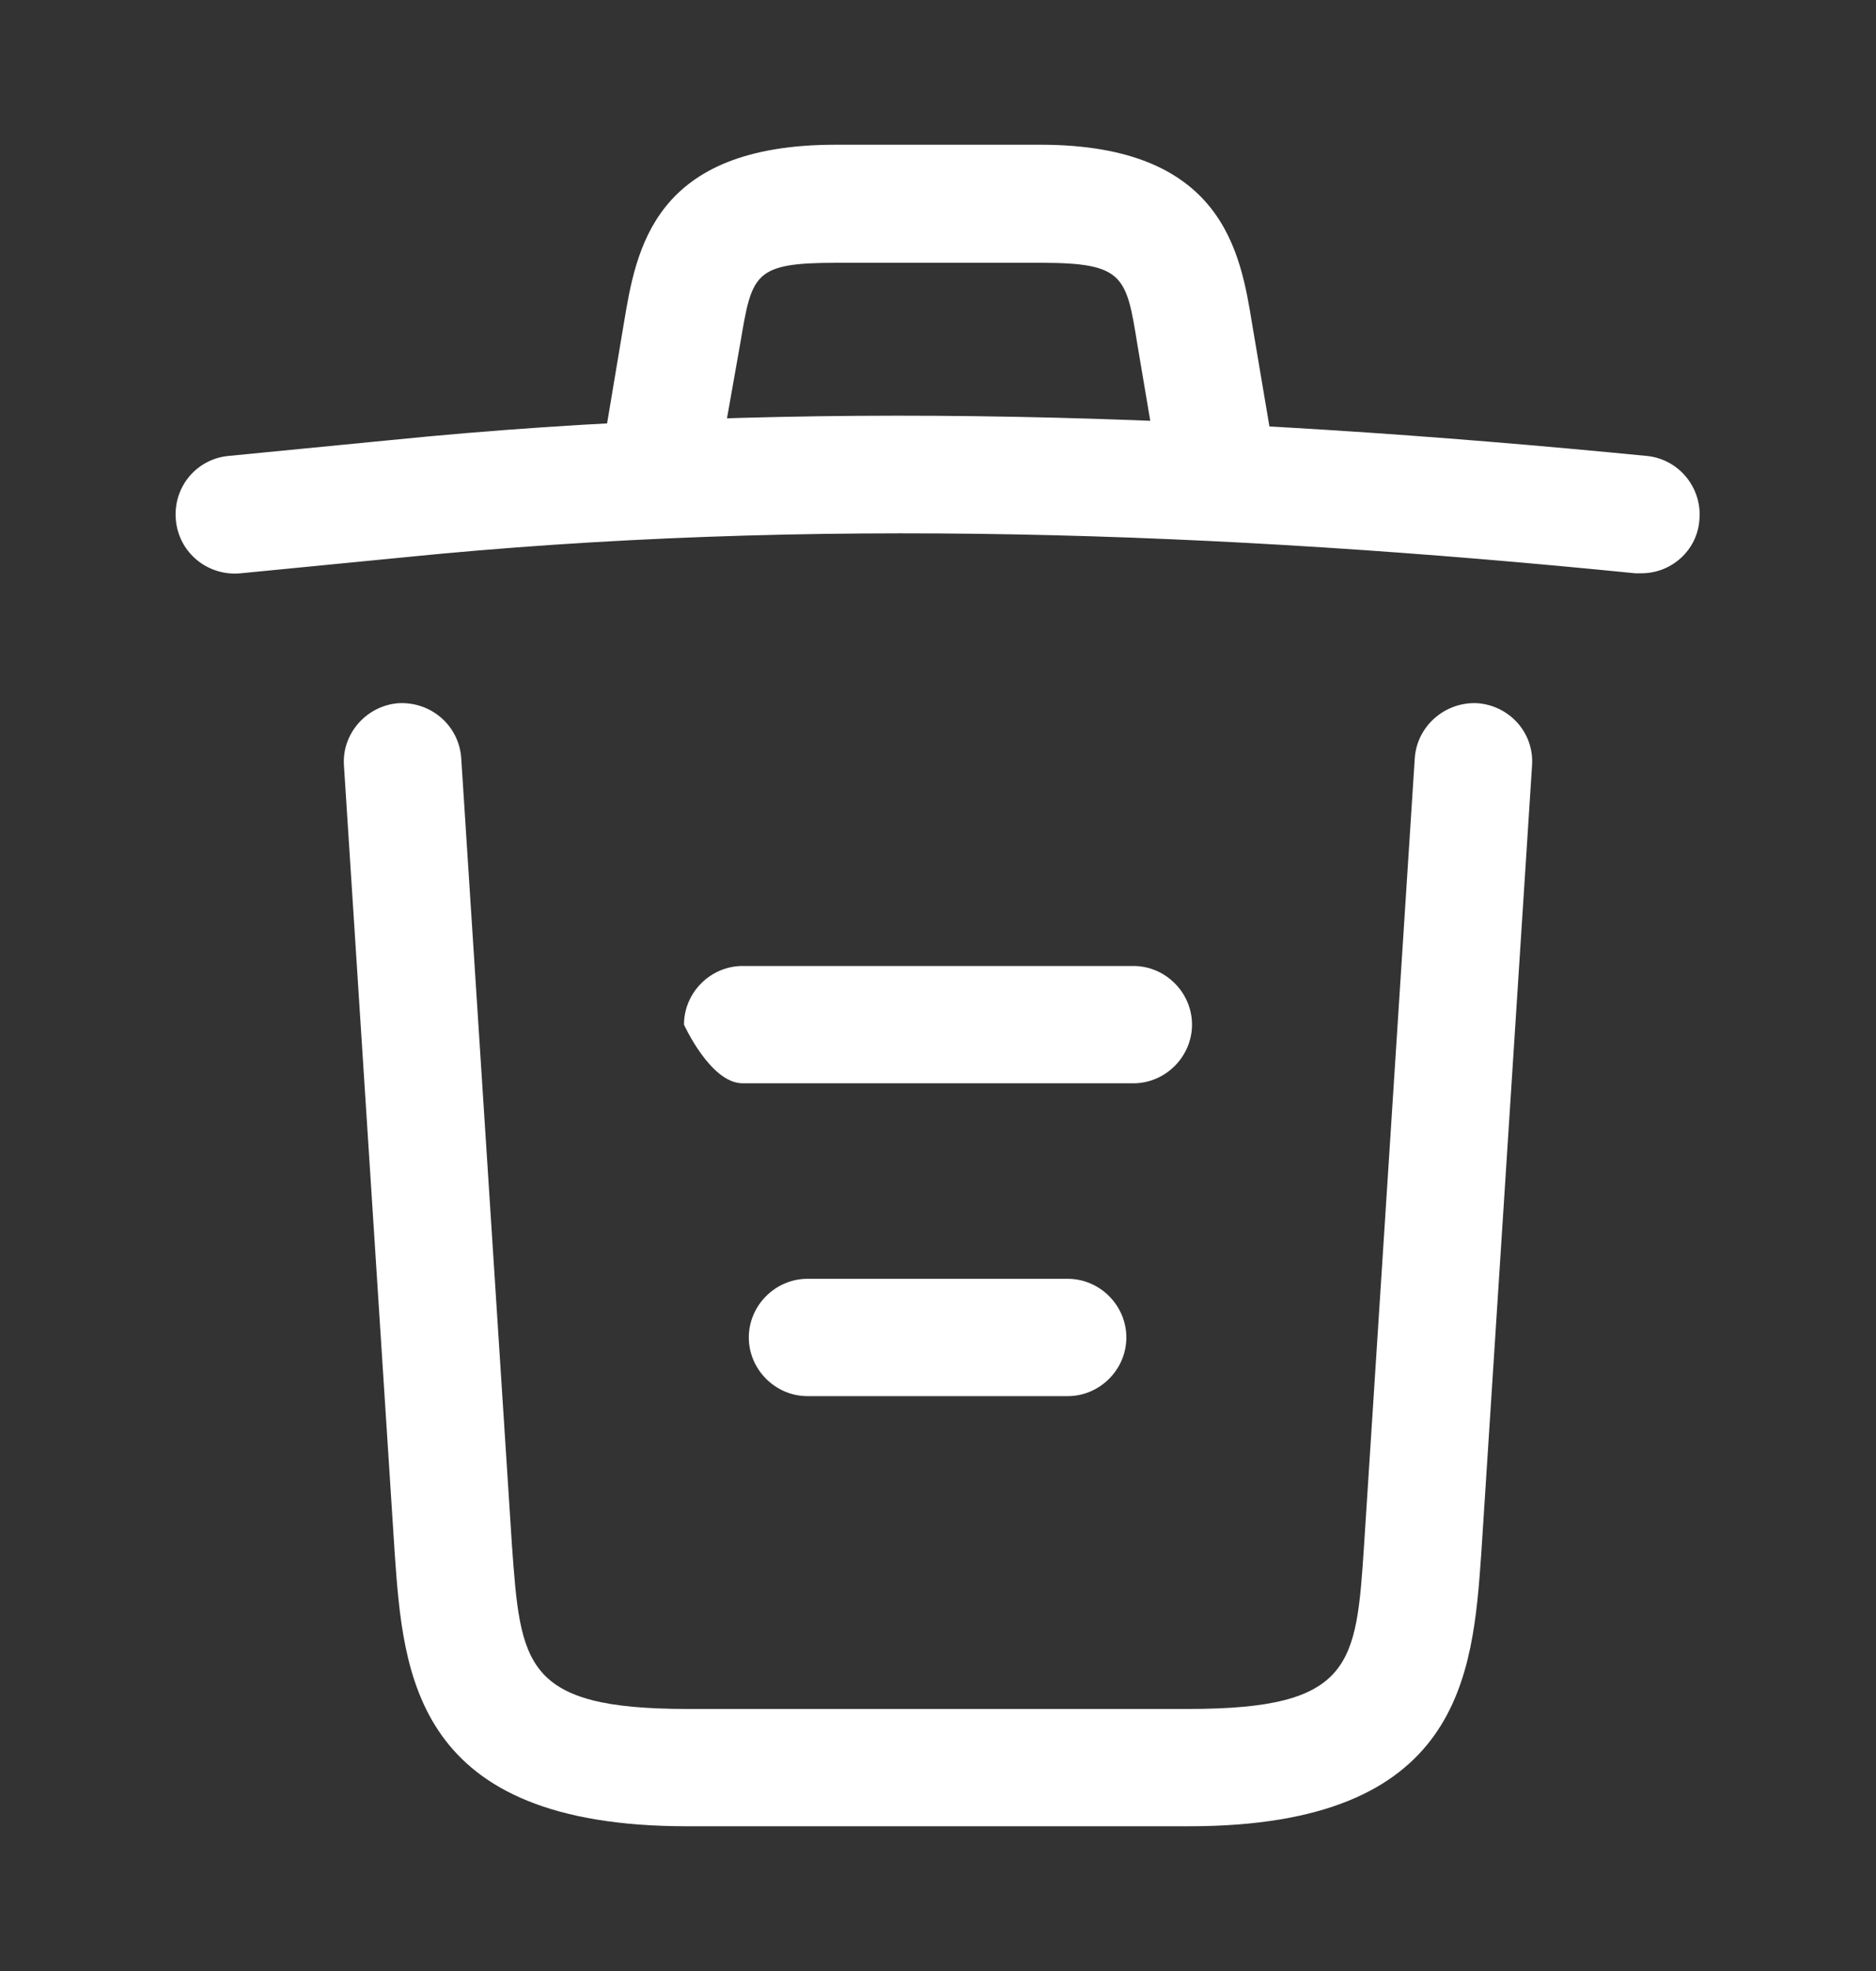 <svg width="20" height="21" viewBox="0 0 20 21" fill="none" xmlns="http://www.w3.org/2000/svg">
<rect x="0" y="0" width="20" height="21" fill="#333333" stroke="none"/>
<path d="M17.5 6.108C17.483 6.108 17.458 6.108 17.433 6.108C13.025 5.667 8.625 5.5 4.267 5.942L2.567 6.108C2.217 6.142 1.908 5.892 1.875 5.542C1.842 5.192 2.092 4.892 2.433 4.858L4.133 4.692C8.567 4.242 13.058 4.417 17.558 4.858C17.9 4.892 18.15 5.2 18.117 5.542C18.092 5.867 17.817 6.108 17.5 6.108Z" fill="#FFFFFF"/>
<path d="M7.083 5.267C7.05 5.267 7.017 5.267 6.975 5.258C6.642 5.2 6.408 4.875 6.467 4.542L6.65 3.45C6.783 2.65 6.967 1.542 8.908 1.542H11.092C13.042 1.542 13.225 2.692 13.35 3.458L13.533 4.542C13.592 4.883 13.358 5.208 13.025 5.258C12.683 5.317 12.358 5.083 12.308 4.75L12.125 3.667C12.008 2.942 11.983 2.8 11.1 2.8H8.917C8.033 2.8 8.017 2.917 7.892 3.658L7.7 4.742C7.65 5.05 7.383 5.267 7.083 5.267Z" fill="#FFFFFF"/>
<path d="M12.675 19.458H7.325C4.417 19.458 4.3 17.85 4.208 16.55L3.667 8.158C3.642 7.817 3.908 7.517 4.25 7.492C4.6 7.475 4.892 7.733 4.917 8.075L5.458 16.467C5.55 17.733 5.583 18.208 7.325 18.208H12.675C14.425 18.208 14.458 17.733 14.542 16.467L15.083 8.075C15.108 7.733 15.408 7.475 15.75 7.492C16.092 7.517 16.358 7.808 16.333 8.158L15.792 16.55C15.7 17.85 15.583 19.458 12.675 19.458Z" fill="#FFFFFF"/>
<path d="M11.383 14.875H8.608C8.267 14.875 7.983 14.592 7.983 14.25C7.983 13.908 8.267 13.625 8.608 13.625H11.383C11.725 13.625 12.008 13.908 12.008 14.25C12.008 14.592 11.725 14.875 11.383 14.875Z" fill="#FFFFFF"/>
<path d="M12.083 11.542H7.917C7.575 11.542 7.292 10.917 7.292 10.917C7.292 10.575 7.575 10.292 7.917 10.292H12.083C12.425 10.292 12.708 10.575 12.708 10.917C12.708 11.258 12.425 11.542 12.083 11.542Z" fill="#FFFFFF"/>
</svg>
